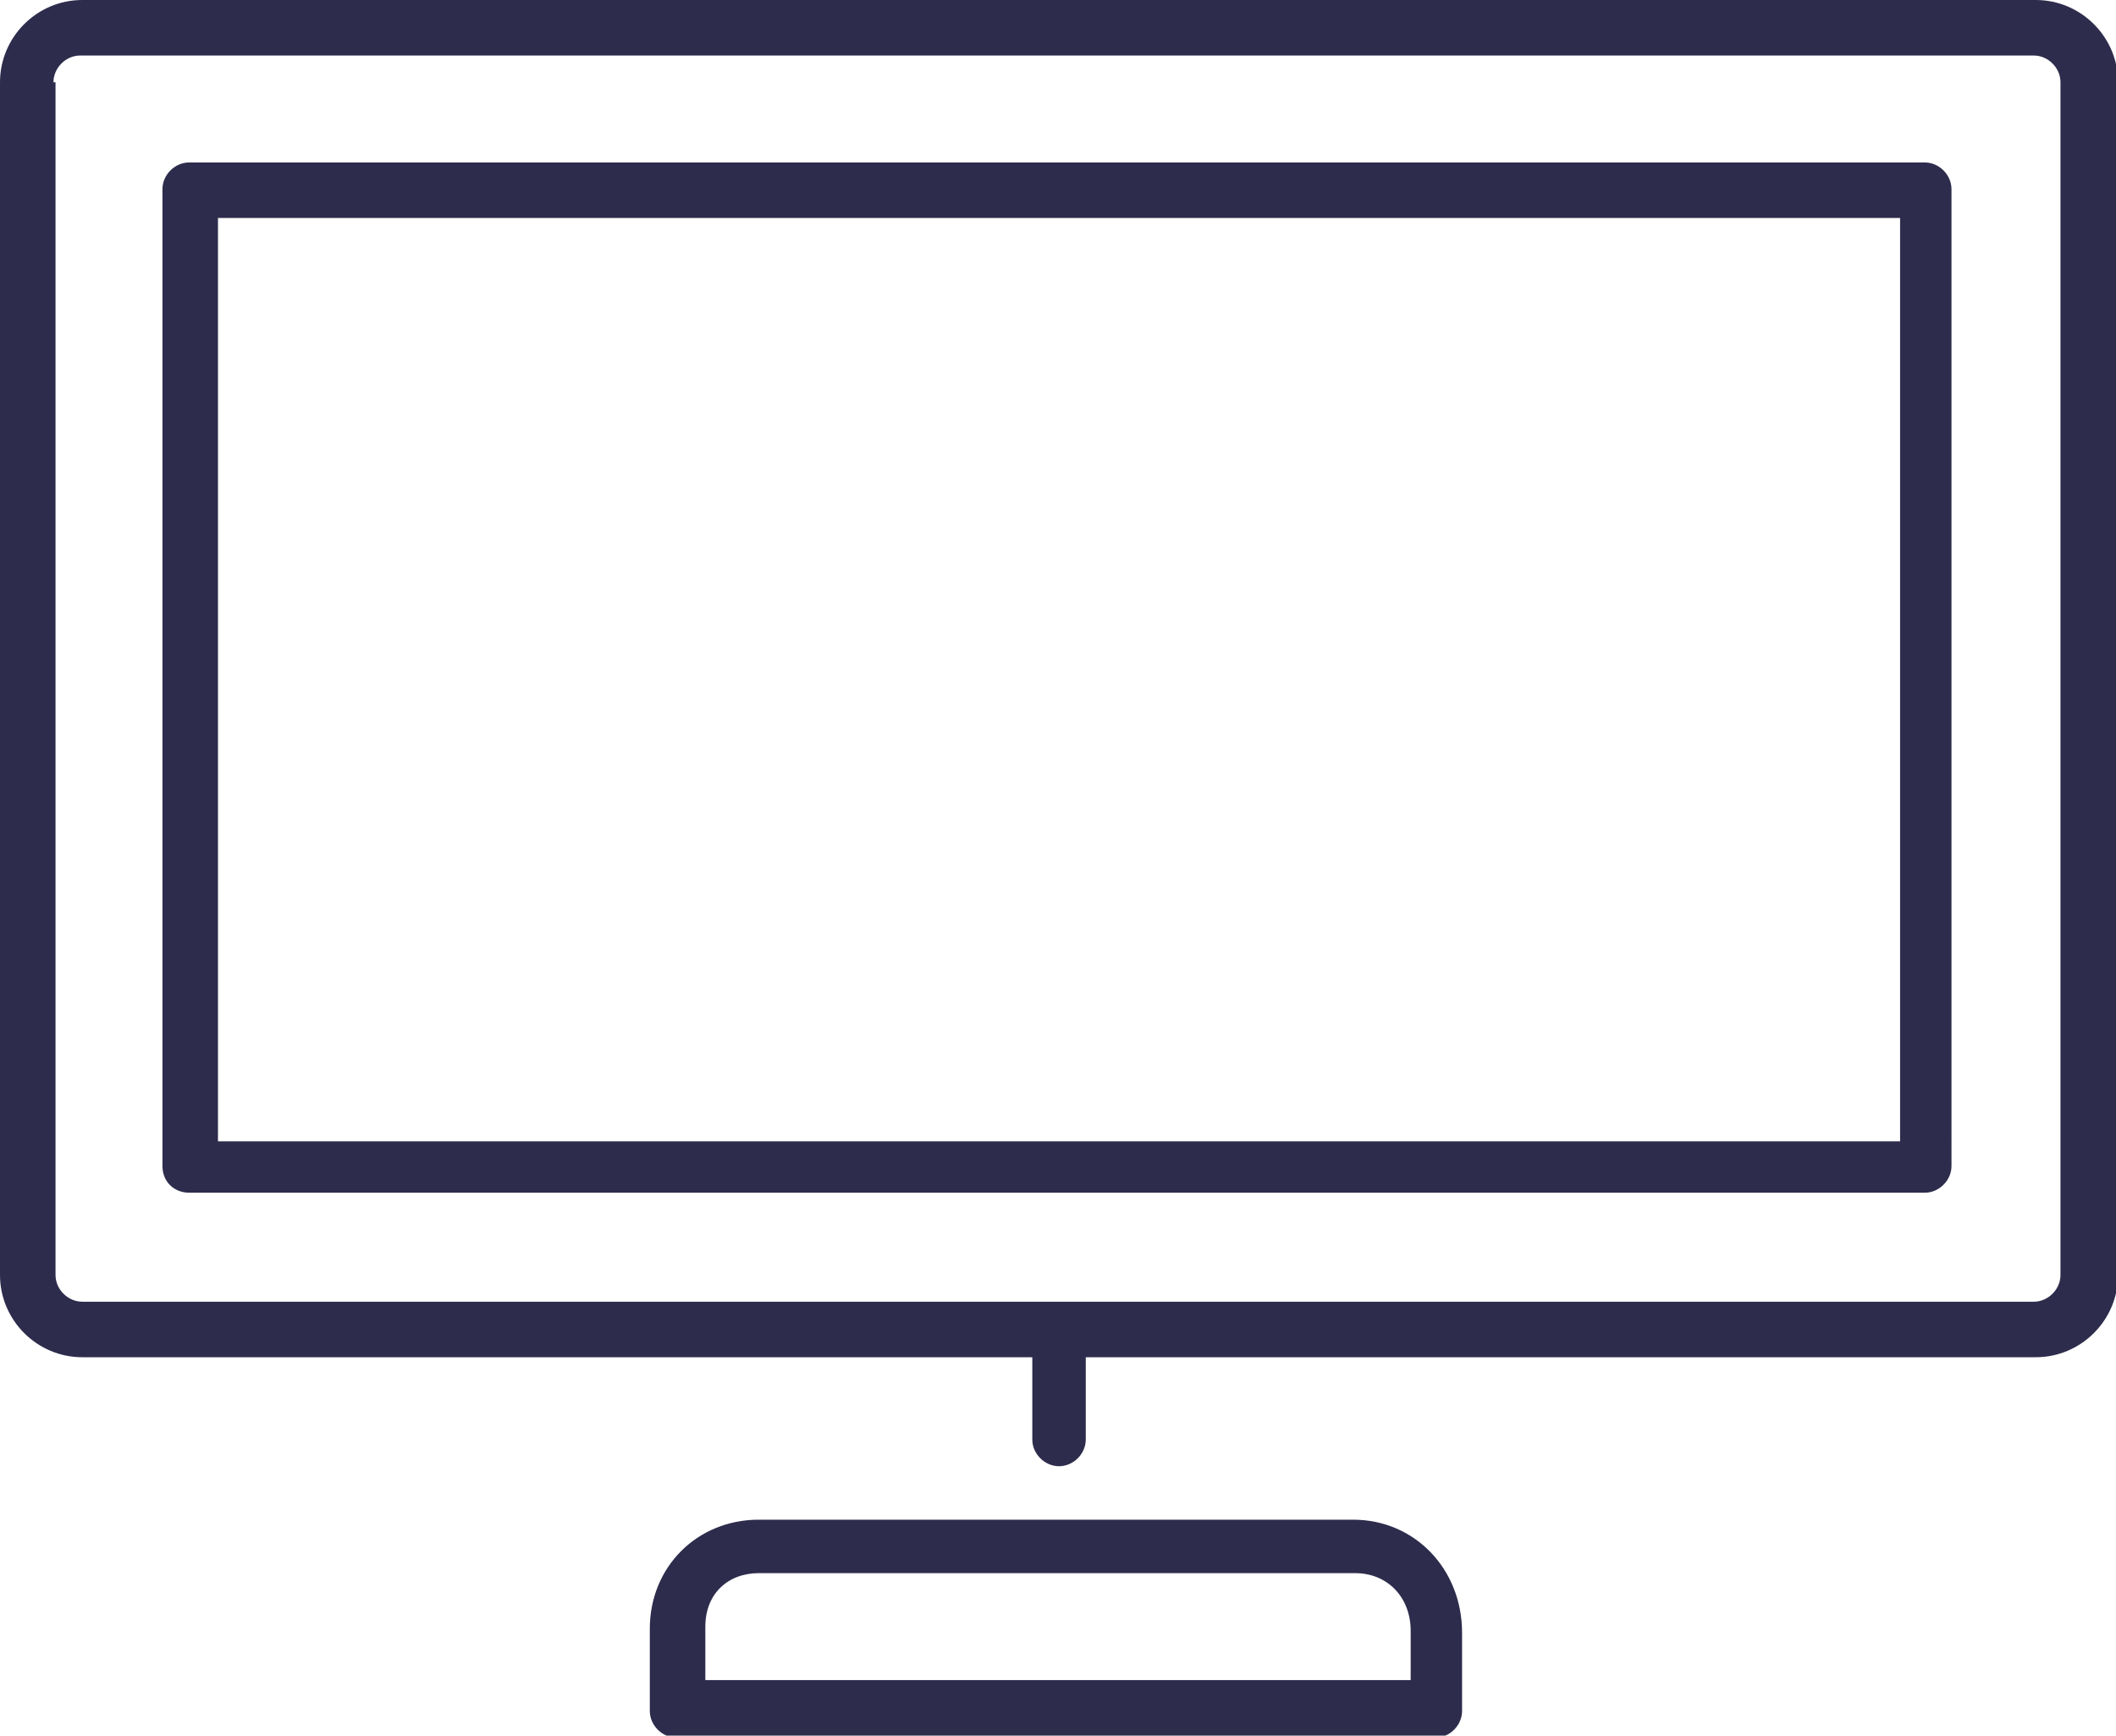 <svg xmlns="http://www.w3.org/2000/svg" width="102.9" height="84.4" viewBox="0 0 102.9 84.4"><g fill="#2E2C4C"><path d="M4 66h46.2v4c0 .7.6 1.3 1.3 1.3.7 0 1.3-.6 1.3-1.3v-4H99c2.2 0 4-1.8 4-4V4c0-2.2-1.8-4-4-4H4C1.8 0 0 1.8 0 4v58c0 2.2 1.8 4 4 4M2.6 4c0-.7.6-1.3 1.3-1.3h95c.7 0 1.3.6 1.3 1.3v58c0 .7-.6 1.3-1.3 1.3H4c-.7 0-1.3-.6-1.3-1.3V4z"/><path d="M9.2 58h84.4c.7 0 1.3-.6 1.3-1.3V9.2c0-.7-.6-1.3-1.3-1.3H9.2c-.7 0-1.3.6-1.3 1.3v47.5c0 .8.6 1.3 1.3 1.3m1.4-47.4h81.8v44.9H10.6V10.6zM36.9 73.9c-3 0-5.3 2.3-5.3 5.3v4c0 .7.6 1.3 1.3 1.3h36.9c.7 0 1.3-.6 1.3-1.3v-3.8c0-3.1-2.3-5.5-5.3-5.5H36.9zm31.7 5.4v2.4H34.3v-2.6c0-1.6 1.1-2.6 2.6-2.6h29c1.6 0 2.7 1.2 2.7 2.8"/></g></svg>